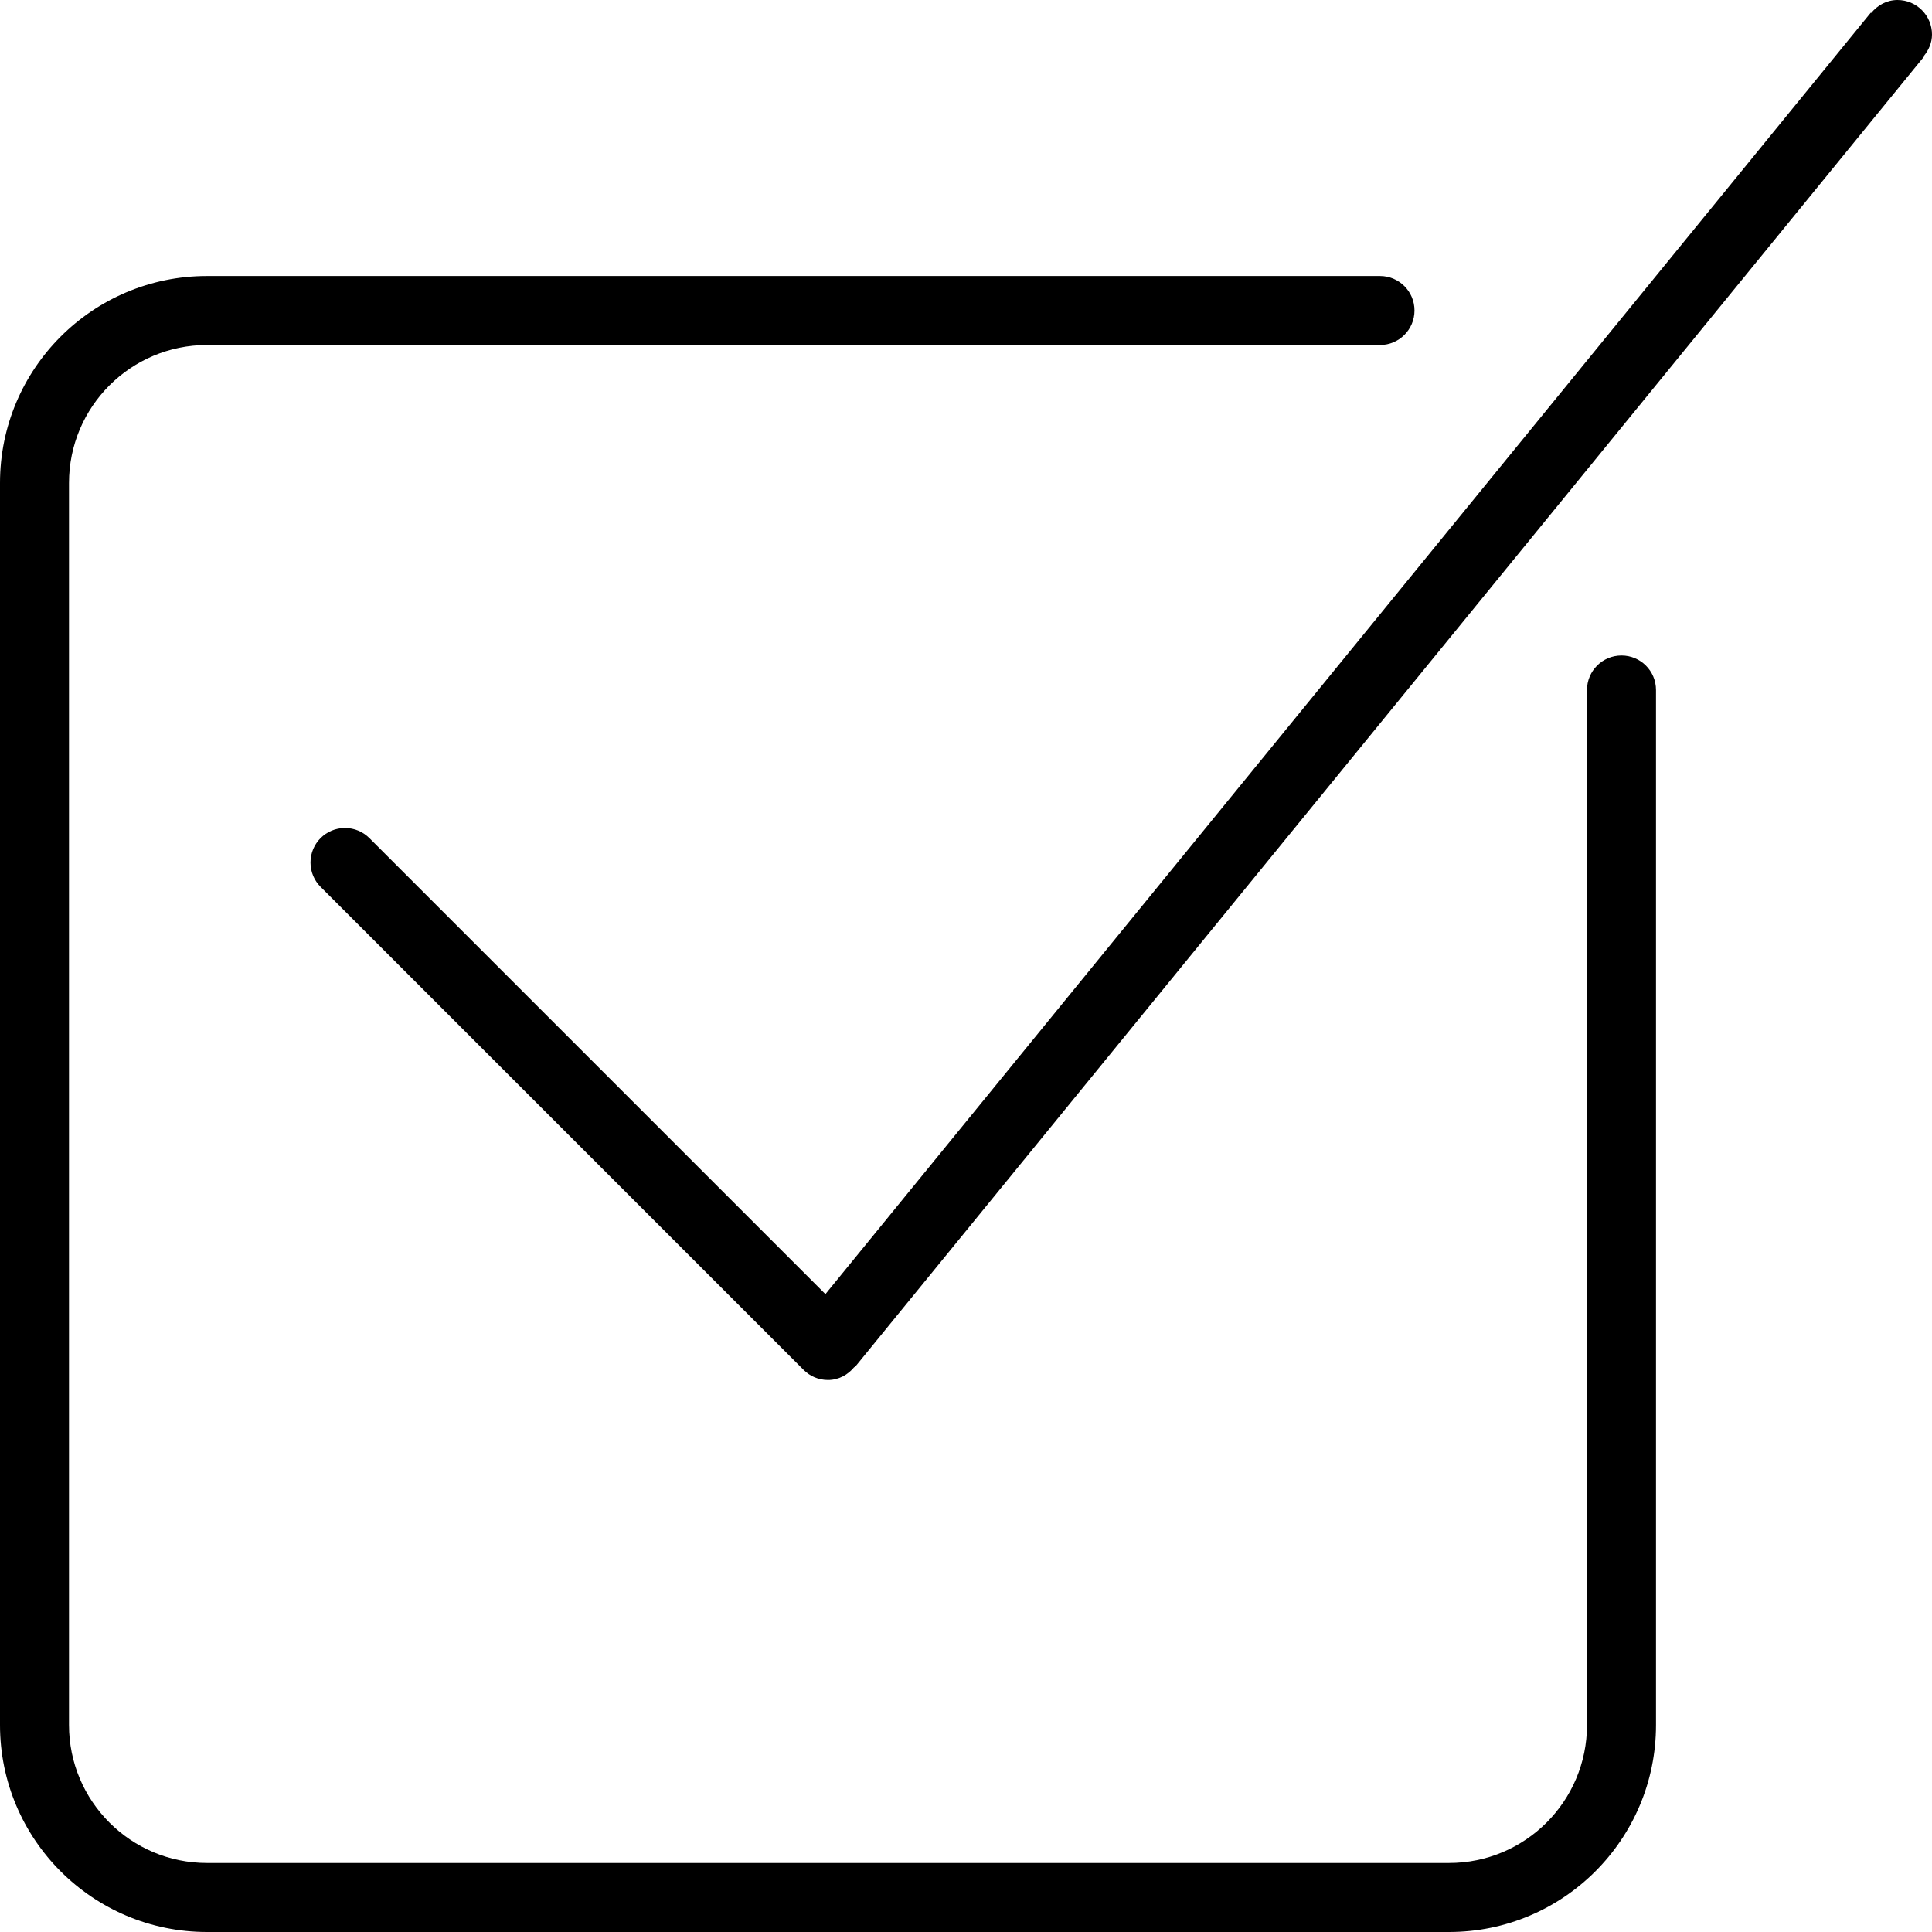 <?xml version="1.0" encoding="iso-8859-1"?>
<!-- Generator: Adobe Illustrator 16.0.4, SVG Export Plug-In . SVG Version: 6.00 Build 0)  -->
<!DOCTYPE svg PUBLIC "-//W3C//DTD SVG 1.1//EN" "http://www.w3.org/Graphics/SVG/1.1/DTD/svg11.dtd">
<svg version="1.1" id="Layer_1" xmlns="http://www.w3.org/2000/svg" xmlns:xlink="http://www.w3.org/1999/xlink" x="0px" y="0px"
	 width="56px" height="56px" viewBox="0 0 56 56" style="enable-background:new 0 0 56 56;" xml:space="preserve">
<g id="_x39_77-checkbox_x40_2x.png">
	<g>
		<path d="M47,19c-0.553,0-1,0.447-1,1v30c0,2.209-1.791,4-4,4H6c-2.209,0-4-1.791-4-4V14c0-2.209,1.791-4,4-4h34
			c0.553,0,1-0.447,1-1c0-0.552-0.447-1-1-1H6c-3.313,0-6,2.687-6,6v36c0,3.313,2.687,6,6,6h36c3.313,0,6-2.687,6-6V20
			C48,19.447,47.553,19,47,19z M56,1c0-0.552-0.447-1-1-1c-0.312,0-0.58,0.152-0.764,0.377l-0.011-0.009L23.925,37.511
			L10.707,24.293C10.526,24.112,10.276,24,10,24c-0.553,0-1,0.447-1,1c0,0.276,0.112,0.526,0.293,0.707l14,14
			C23.474,39.889,23.724,40,24,40c0.312,0,0.58-0.152,0.764-0.377l0.011,0.009l31.001-38l-0.012-0.009C55.904,1.451,56,1.24,56,1z"
			/>
	</g>
</g>
<g>
</g>
<g>
</g>
<g>
</g>
<g>
</g>
<g>
</g>
<g>
</g>
<g>
</g>
<g>
</g>
<g>
</g>
<g>
</g>
<g>
</g>
<g>
</g>
<g>
</g>
<g>
</g>
<g>
</g>
</svg>
